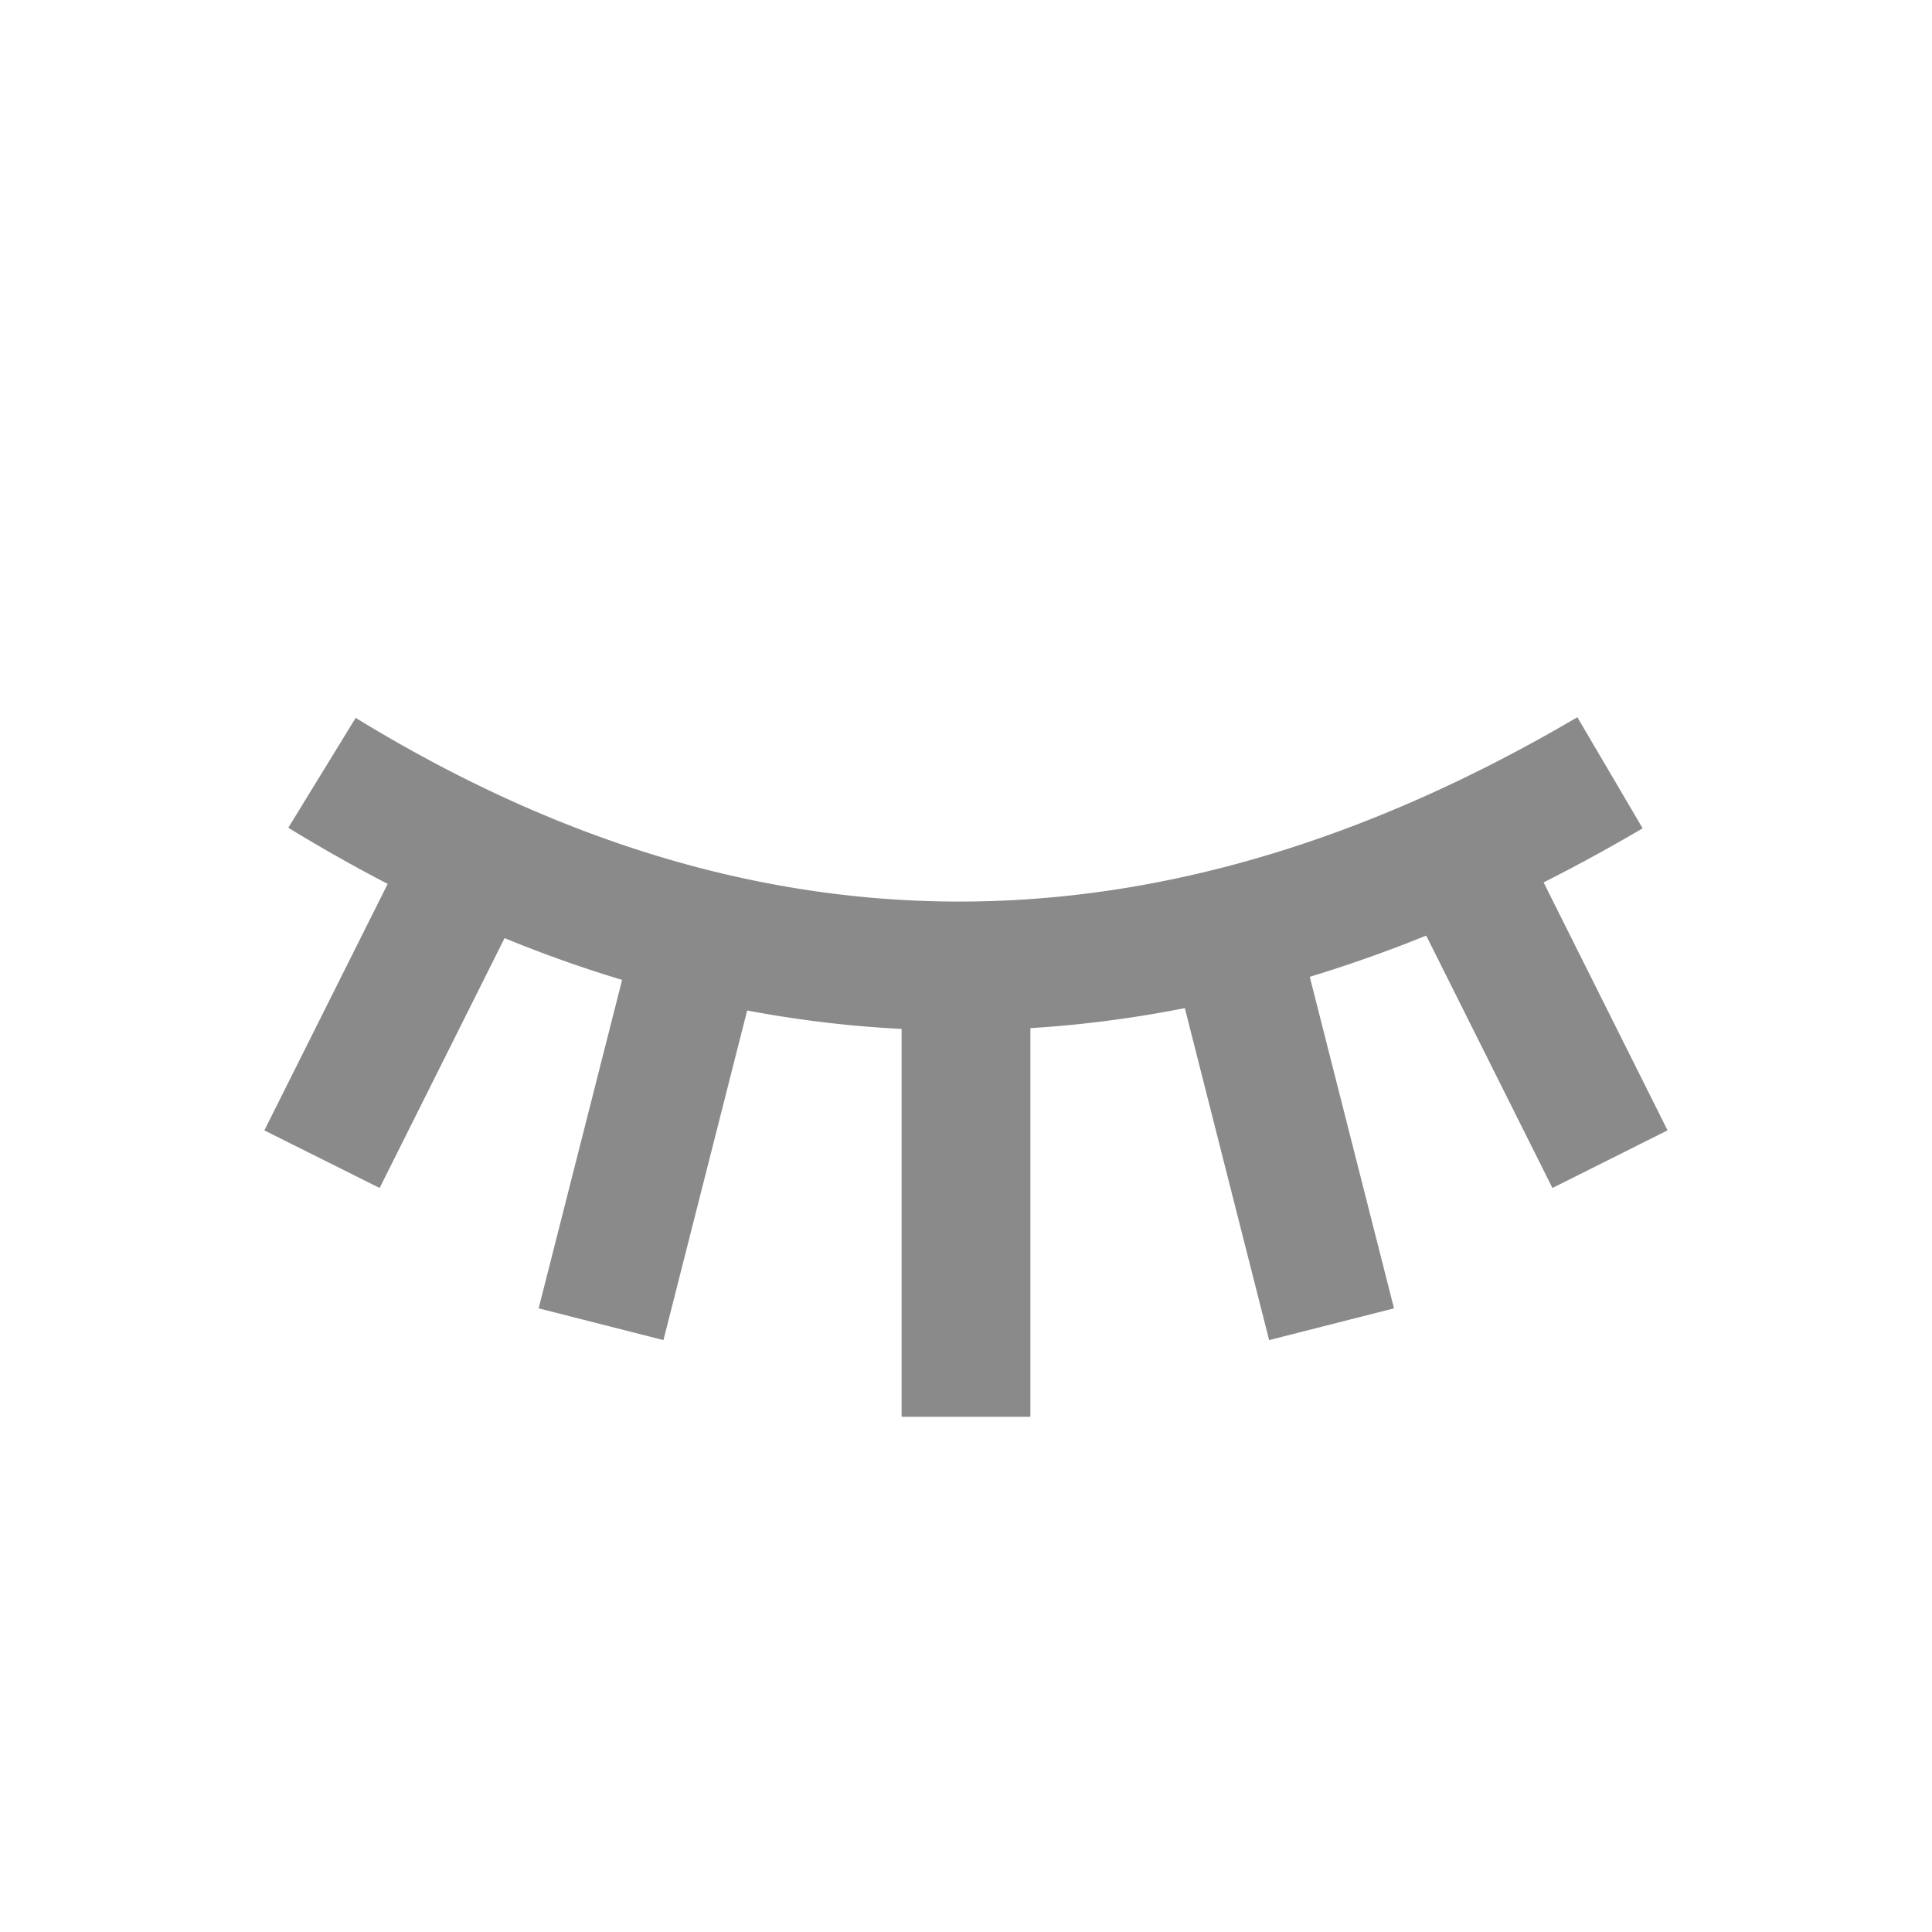 <?xml version="1.0" standalone="no"?><!DOCTYPE svg PUBLIC "-//W3C//DTD SVG 1.1//EN" "http://www.w3.org/Graphics/SVG/1.1/DTD/svg11.dtd"><svg t="1548569780845" class="icon" style="" viewBox="0 0 1024 1024" version="1.1" xmlns="http://www.w3.org/2000/svg" p-id="2179" xmlns:xlink="http://www.w3.org/1999/xlink" width="200" height="200"><defs><style type="text/css"></style></defs><path d="M546.133 544.939V750.933h-68.267v-205.585c-27.341-1.365-54.613-4.642-81.852-9.762l-44.373 174.694-66.15-16.828 44.237-174.08c-20.821-6.281-41.609-13.653-62.293-22.153l-66.219 132.437-61.099-30.515 65.365-130.662a847.189 847.189 0 0 1-52.668-29.764l35.703-58.231c211.9 129.877 425.95 129.877 647.509-0.341l34.611 58.88a924.331 924.331 0 0 1-52.497 28.672l65.707 131.413-61.03 30.549-66.901-133.769c-20.582 8.329-41.165 15.599-61.713 21.845l44.646 175.718-66.185 16.828-44.681-175.957c-27.307 5.393-54.613 8.943-81.852 10.615z" p-id="2180" fill="#8a8a8a"></path></svg>